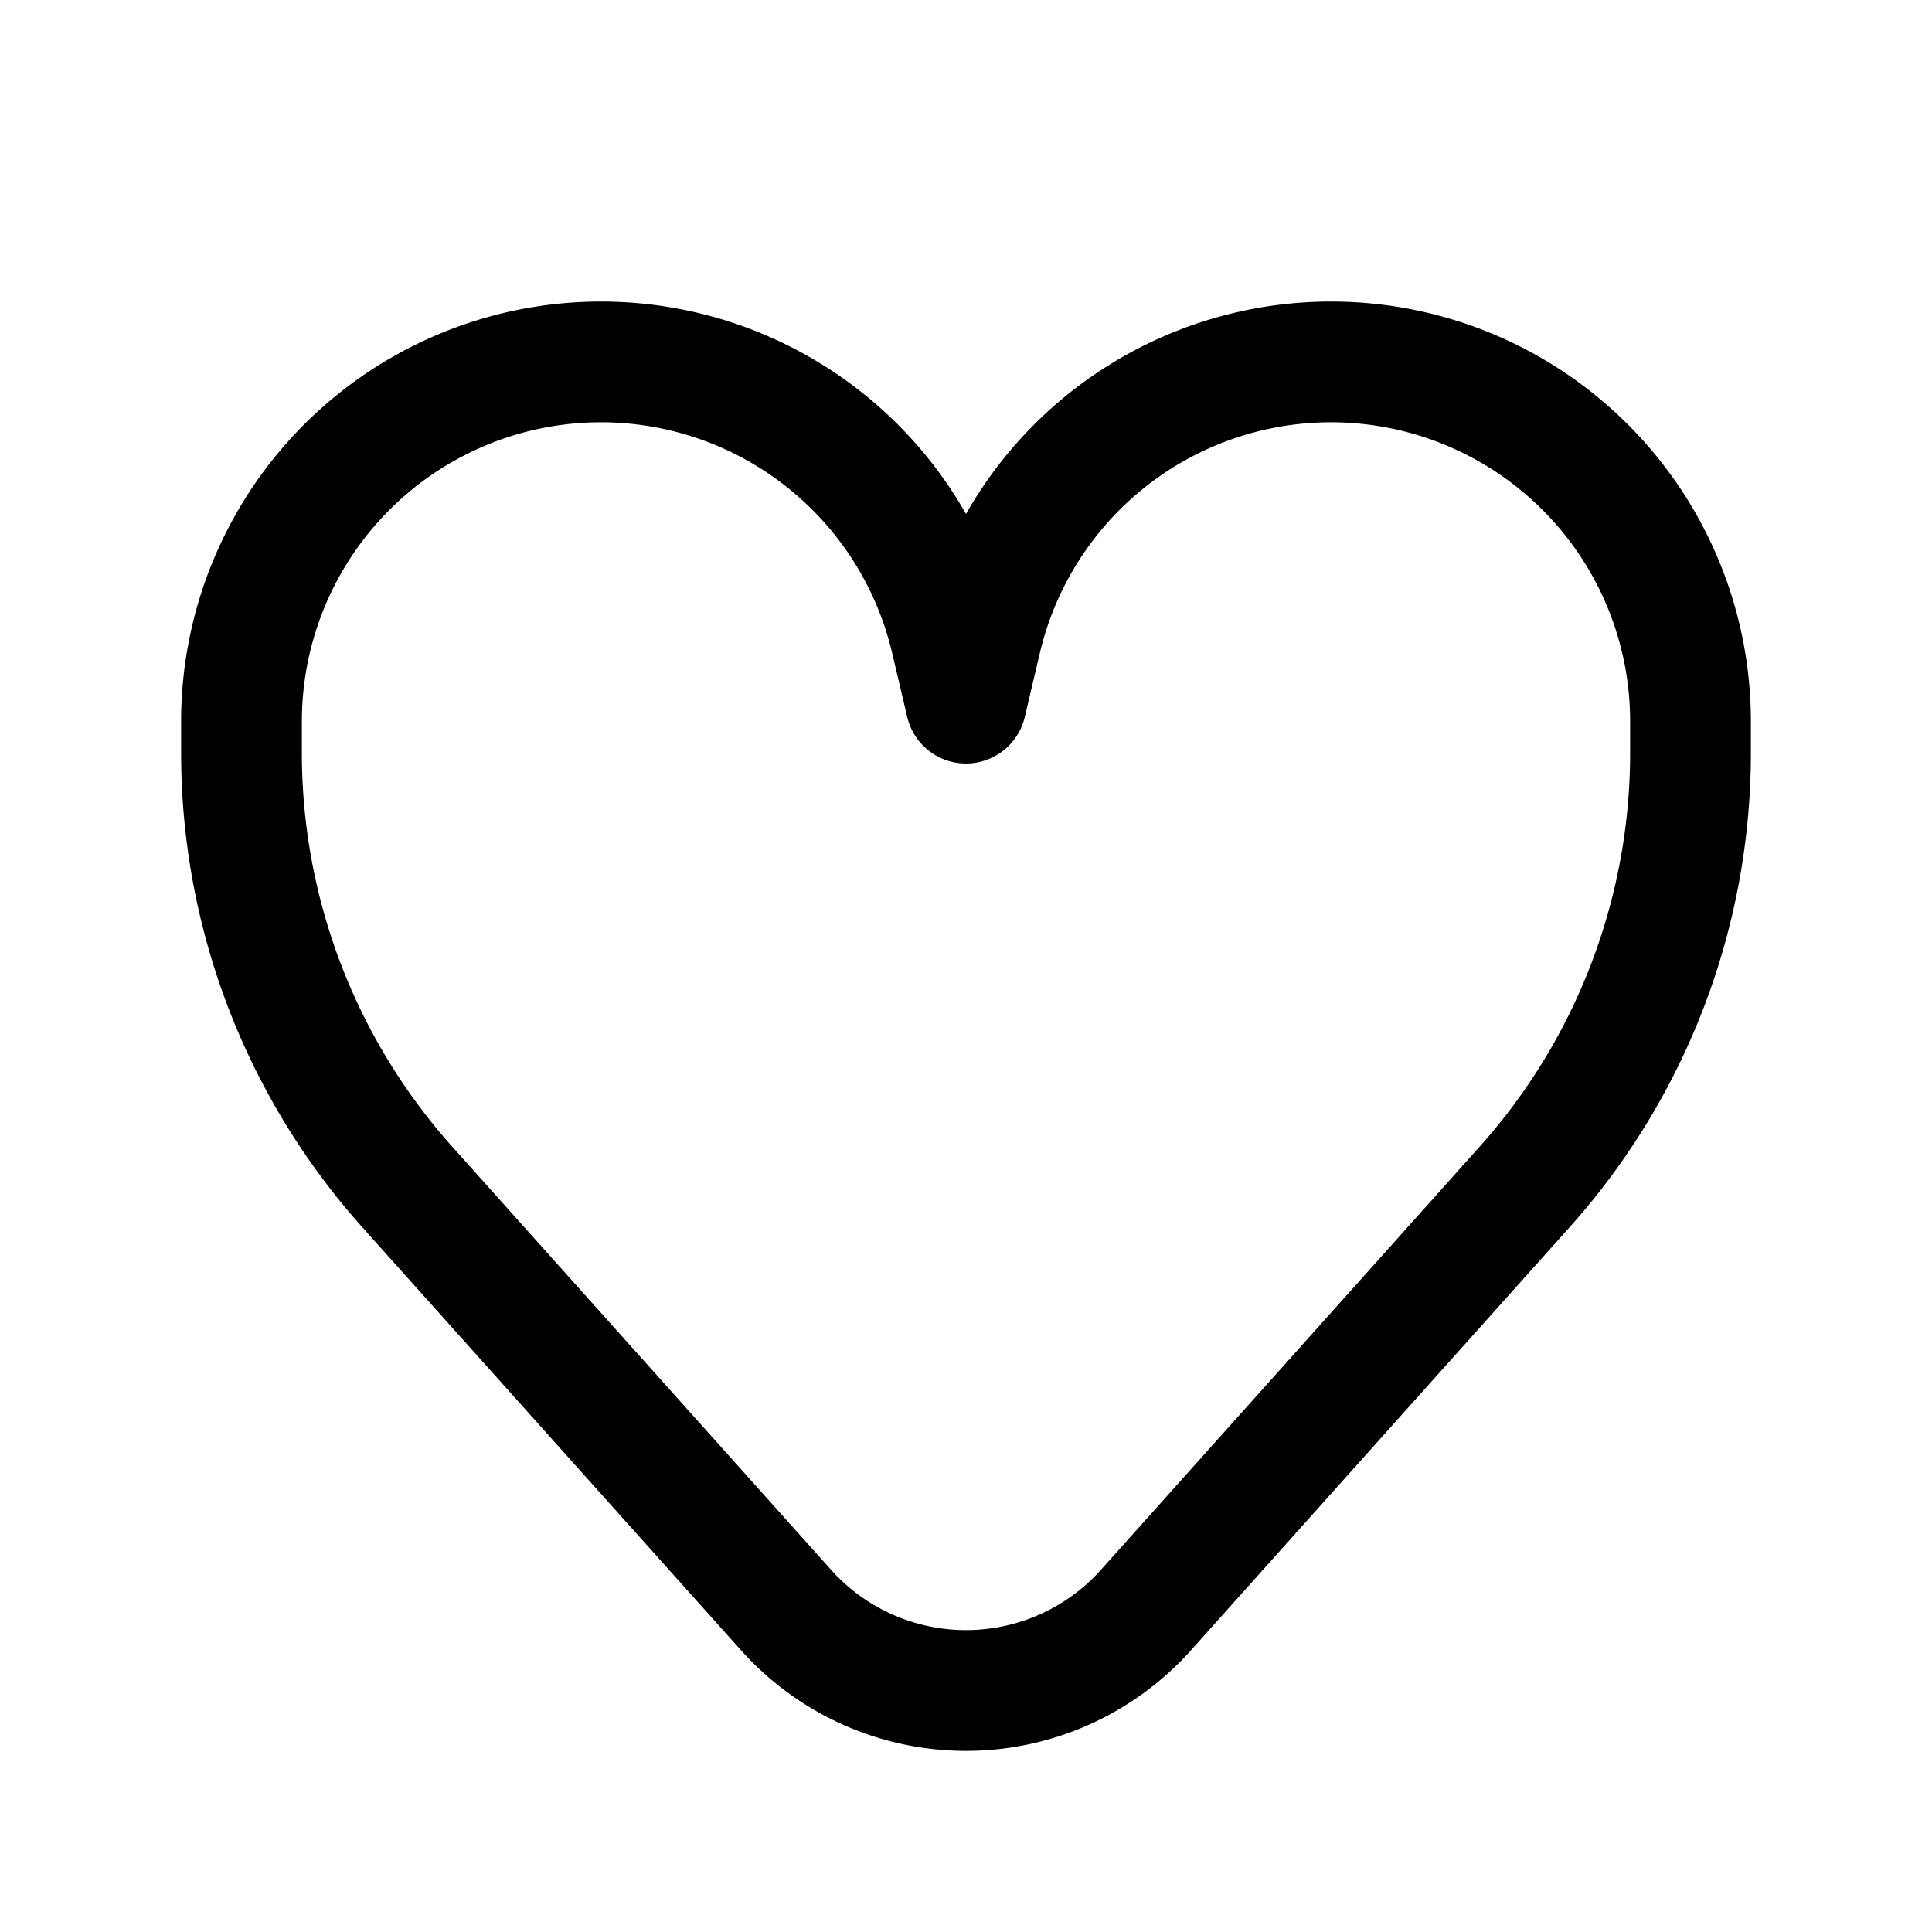<svg width="16" height="16" fill="none" xmlns="http://www.w3.org/2000/svg"><path d="m7.875 5.293.125.53.125-.53A2.977 2.977 0 0 1 14 5.977v.257a5.39 5.39 0 0 1-1.373 3.595L9.49 13.334a2 2 0 0 1-2.98 0L3.373 9.83A5.39 5.39 0 0 1 2 6.234v-.257a2.977 2.977 0 0 1 5.875-.684Z" stroke="#000" stroke-linecap="round" stroke-linejoin="round"/></svg>